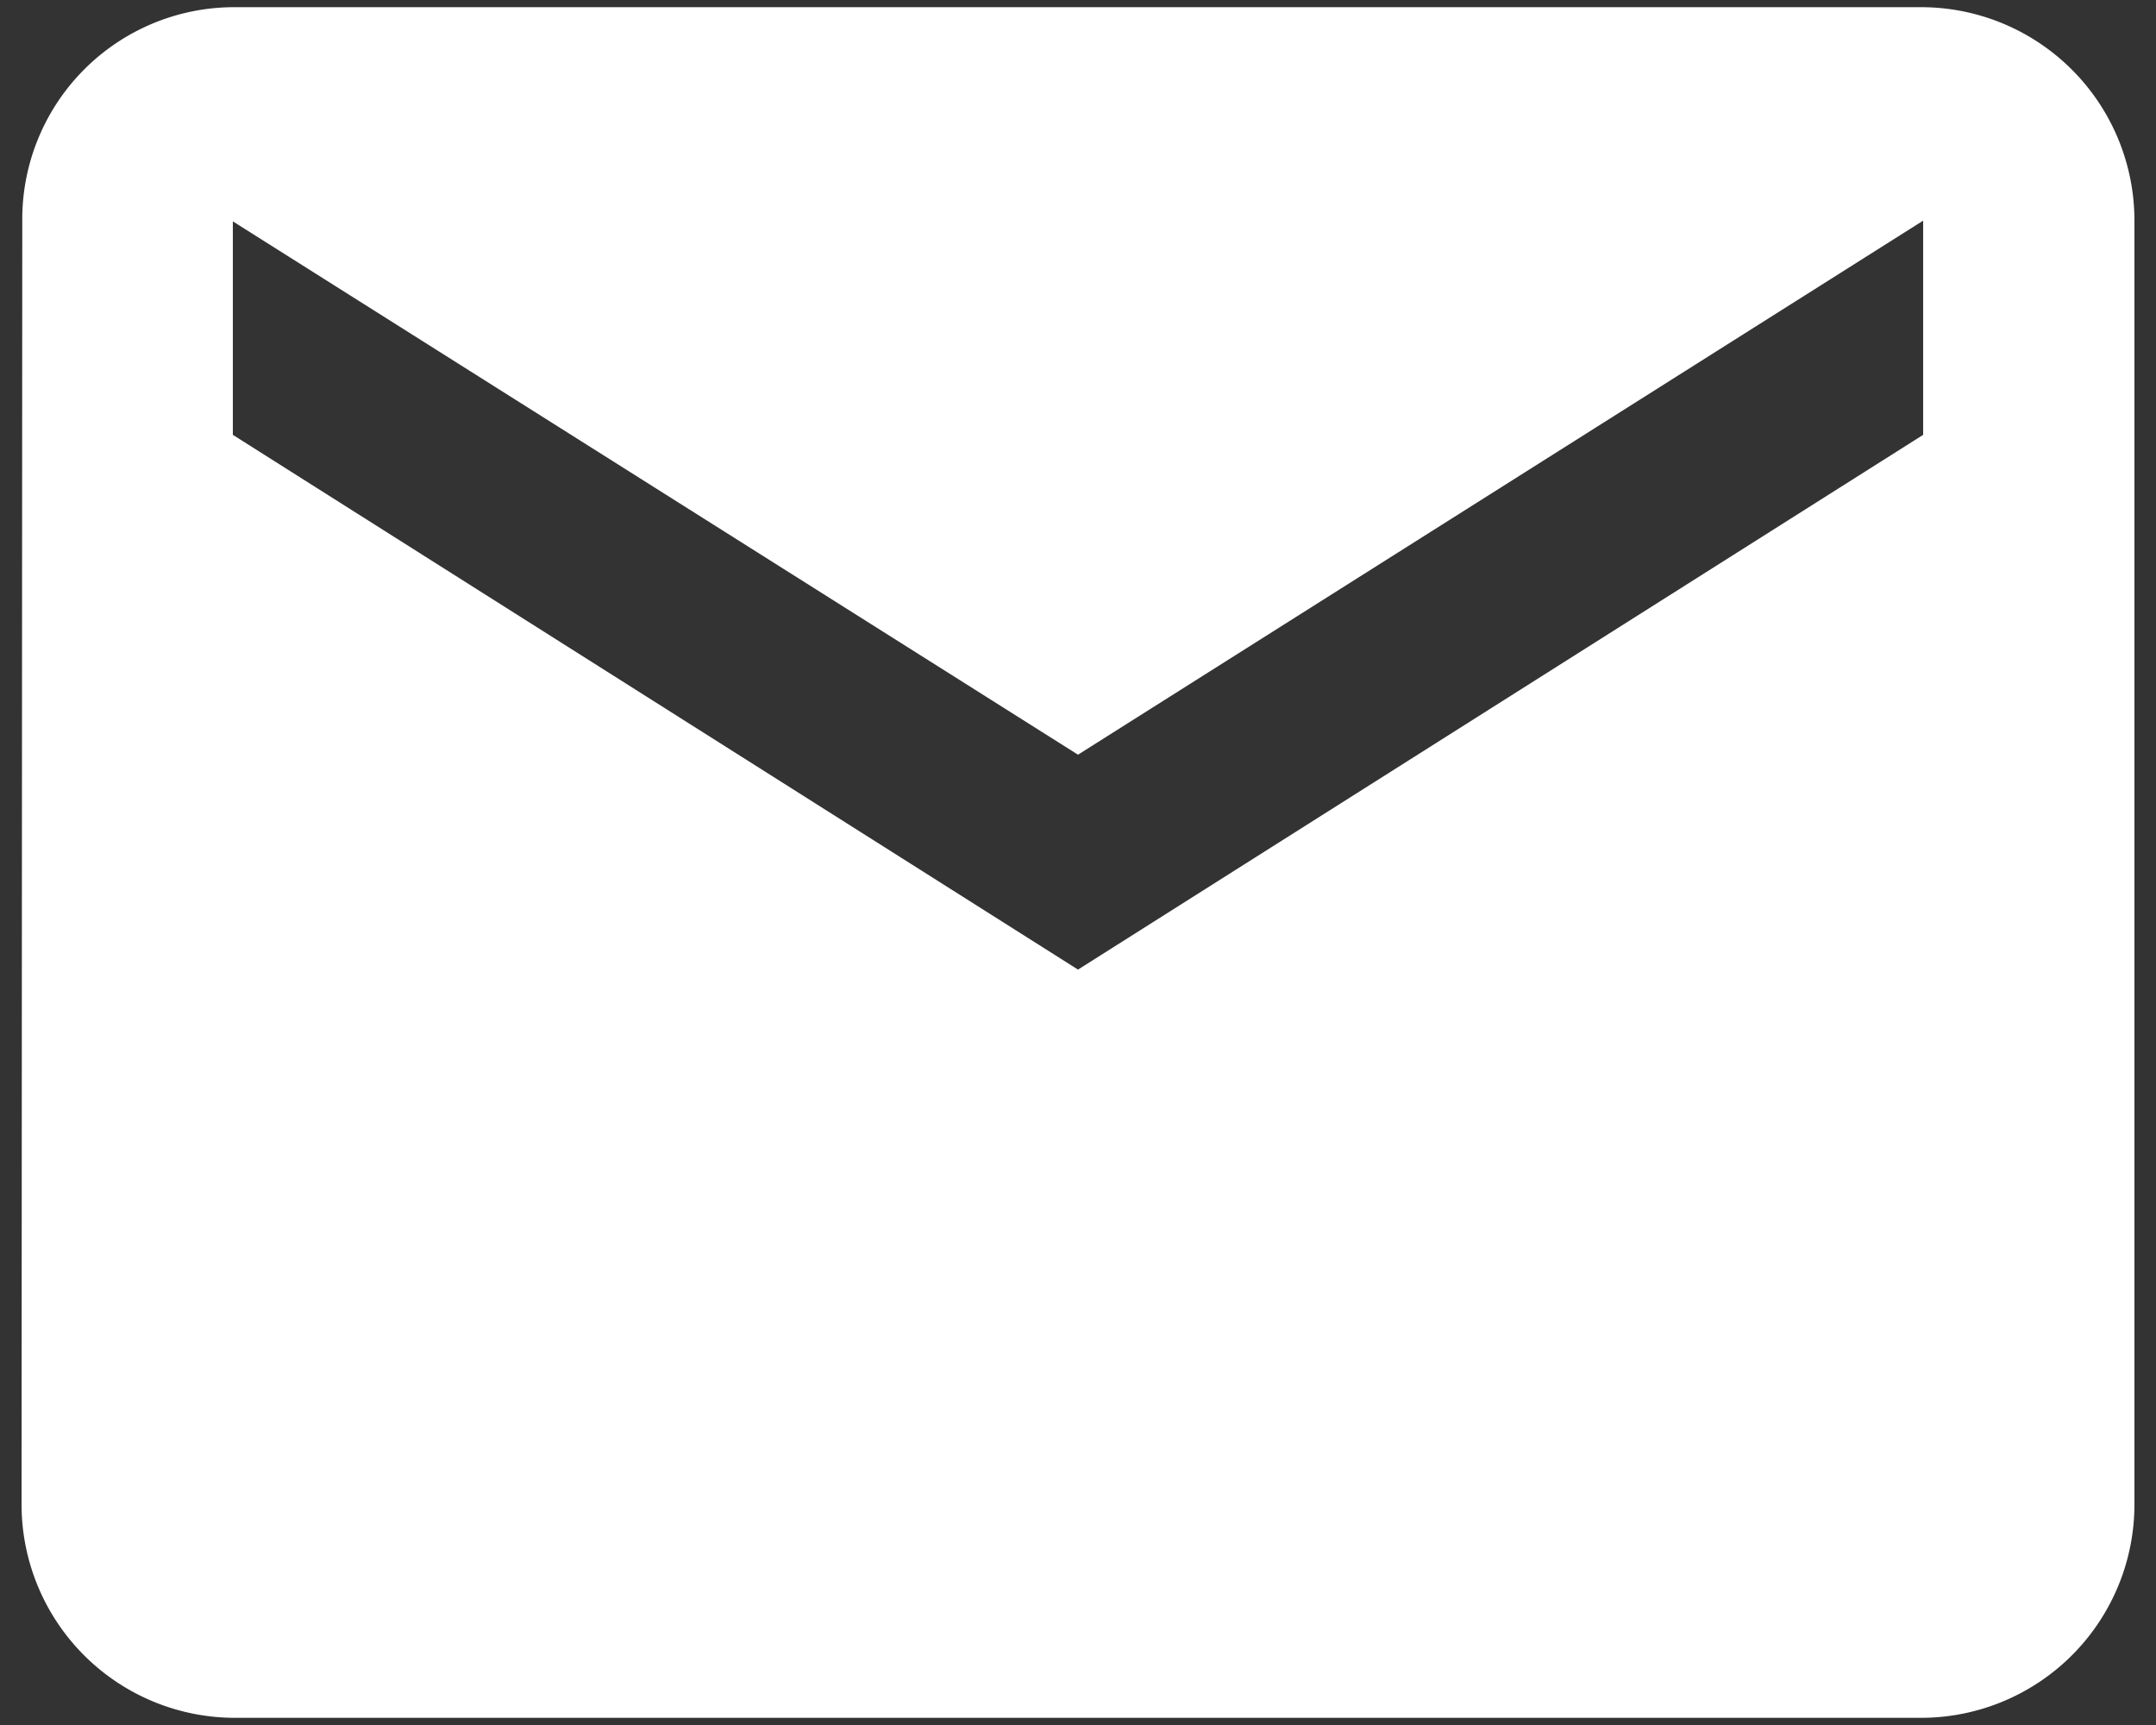 <svg width="30" height="24" fill="none" xmlns="http://www.w3.org/2000/svg"><rect width="100%" height="100%" fill="#333333" stroke="none"/><path d="M26.76.1H3.24A2.95 2.95 0 0 0 .31 3.08L.3 20.93a2.97 2.97 0 0 0 2.94 2.97h23.52a2.97 2.97 0 0 0 2.94-2.97V3.08A2.97 2.97 0 0 0 26.76.1Zm0 5.95L15 13.49 3.24 6.05V3.08L15 10.5l11.76-7.43v2.97Z" fill="#fff"/></svg>
